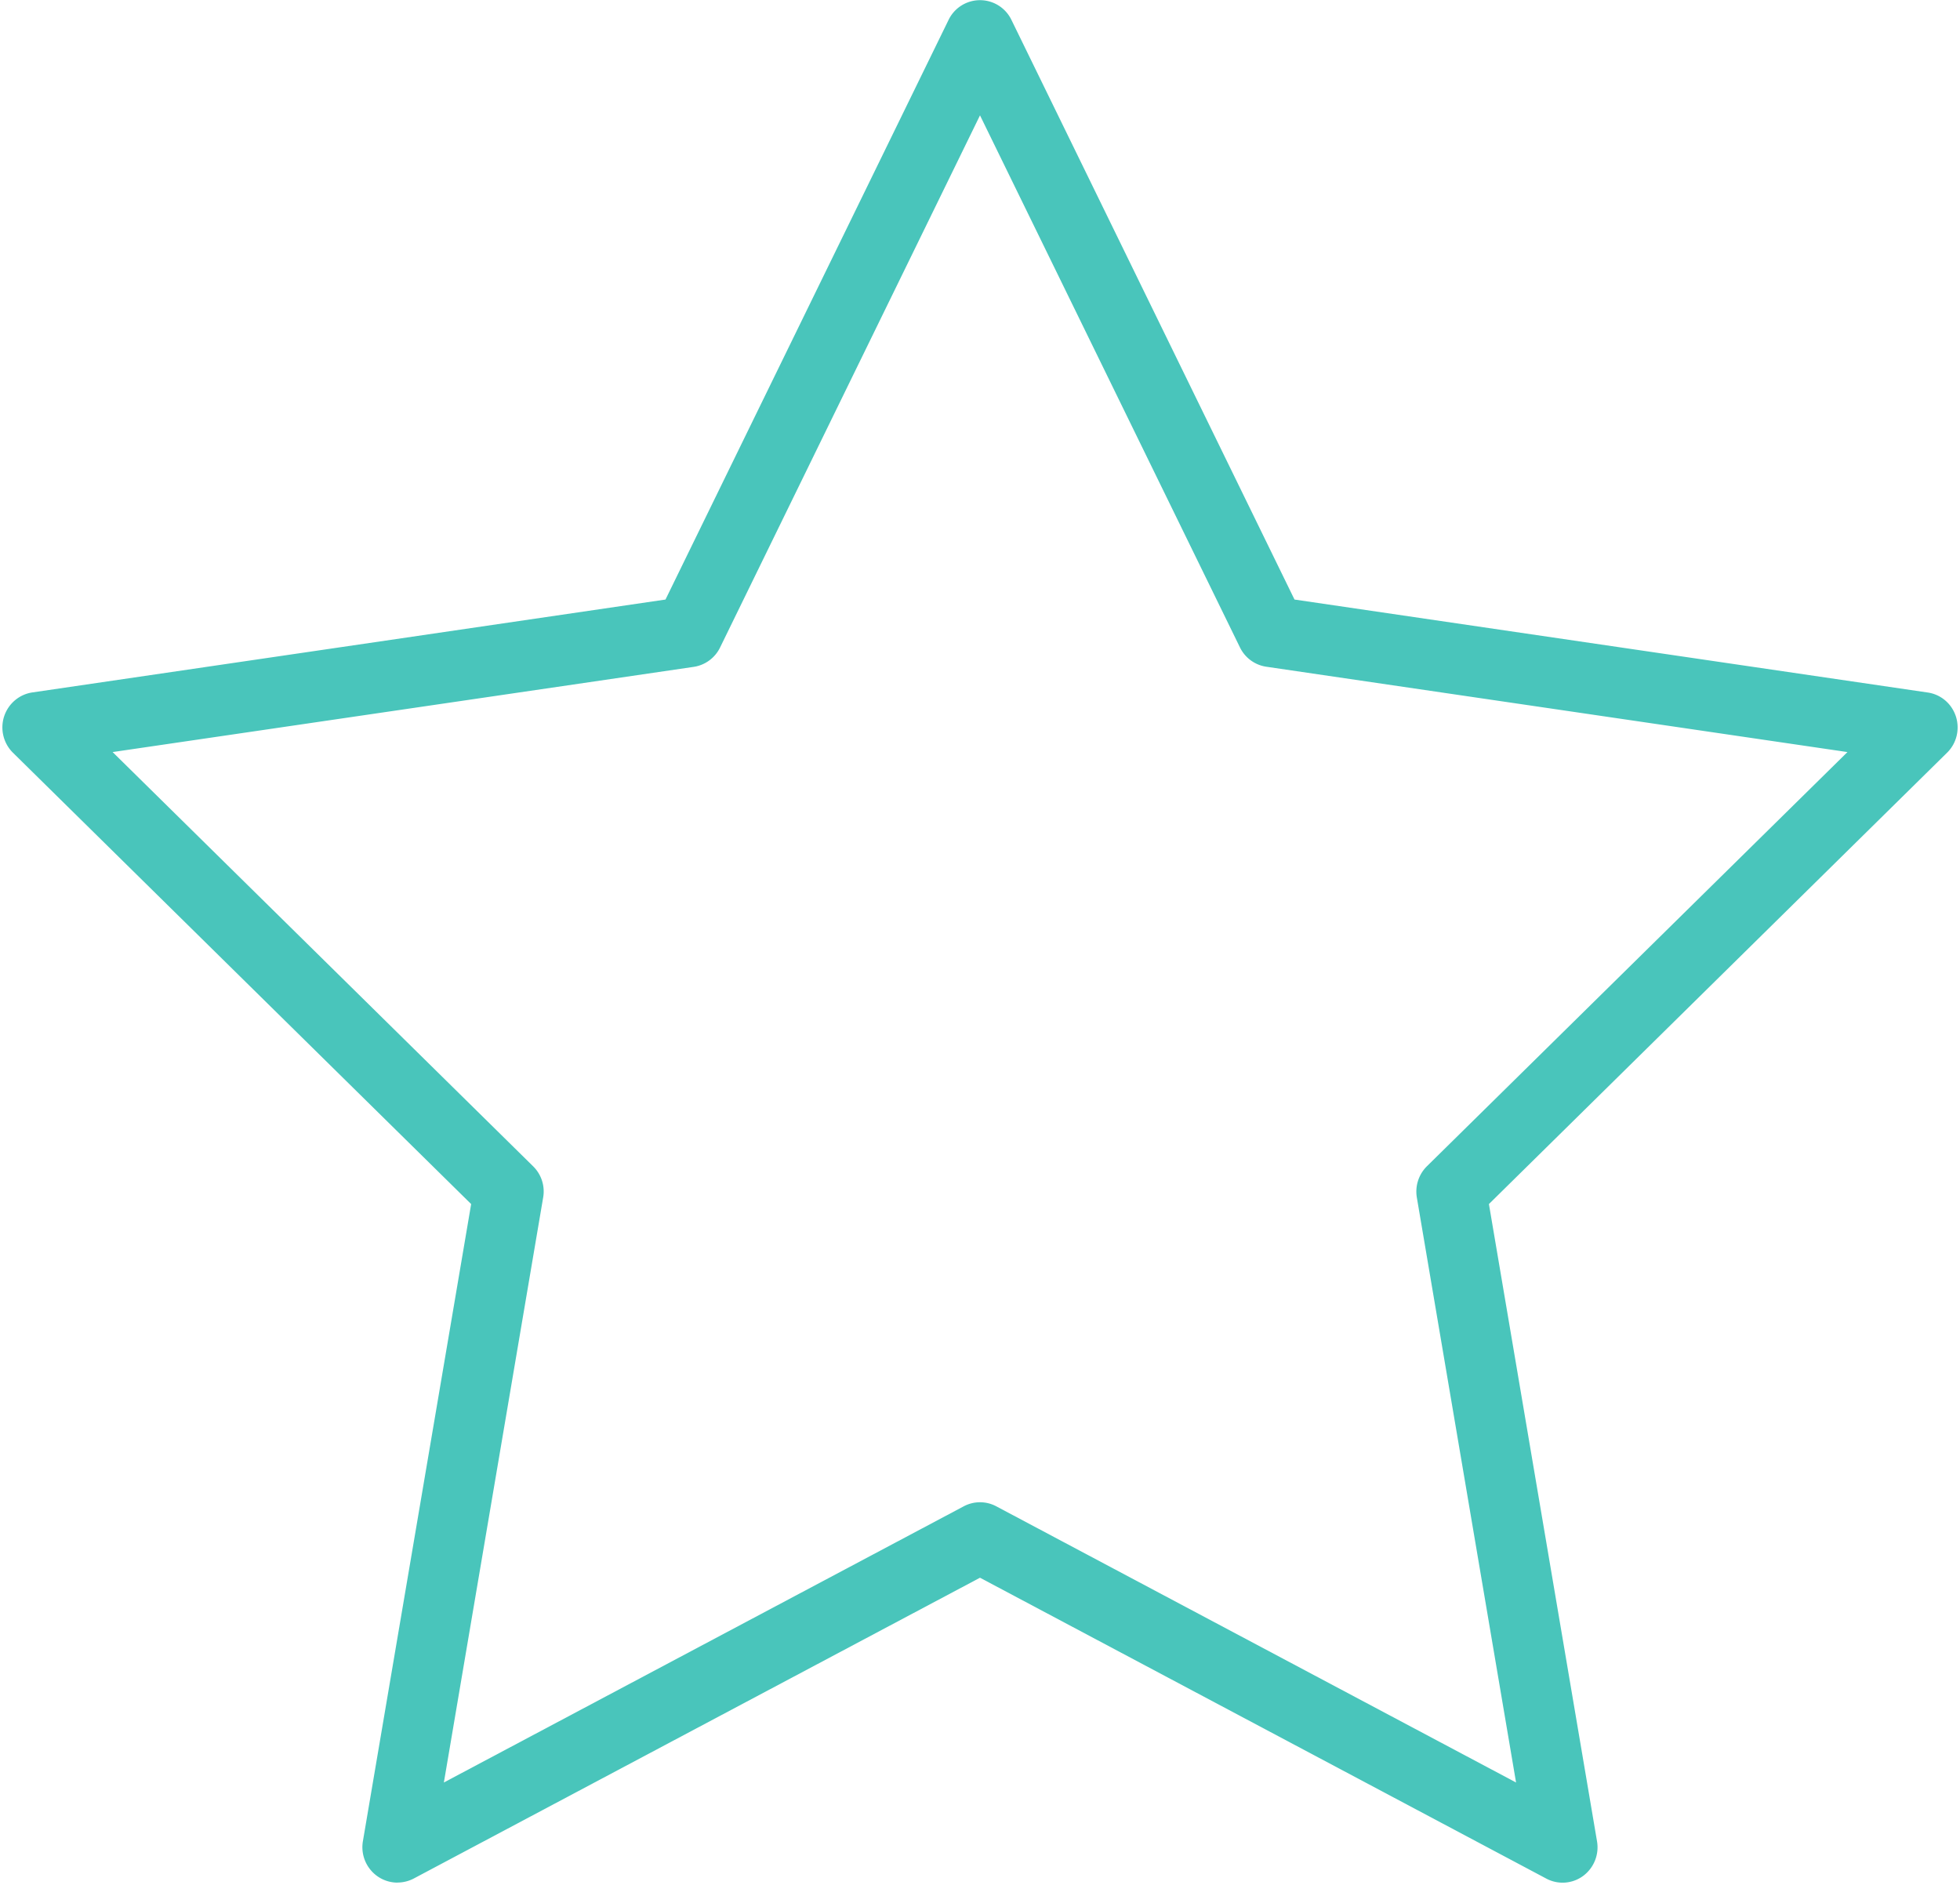 <svg xmlns="http://www.w3.org/2000/svg" width="26" height="25" viewBox="0 0 26 25"><g><g><path fill="#49c5bb" d="M5.272 24.97a.463.463 0 0 1-.273-.09.471.471 0 0 1-.185-.459L6.25 15.97.172 9.984a.473.473 0 0 1-.118-.48c.055-.17.2-.294.375-.32l8.399-1.232 3.756-7.69a.463.463 0 0 1 .832 0l3.756 7.69 8.399 1.233c.175.025.32.148.375.319.054.17.009.356-.118.48l-6.077 5.986 1.434 8.452a.473.473 0 0 1-.184.459.459.459 0 0 1-.49.035L13 20.926l-7.512 3.99a.466.466 0 0 1-.216.053zM1.494 9.975l5.578 5.494c.11.108.16.263.133.415l-1.317 7.758 6.896-3.663a.46.46 0 0 1 .432 0l6.895 3.663-1.316-7.758a.473.473 0 0 1 .133-.415l5.579-5.494-7.71-1.132a.464.464 0 0 1-.349-.257L13 1.53 9.552 8.588a.466.466 0 0 1-.35.257z"/></g></g></svg>